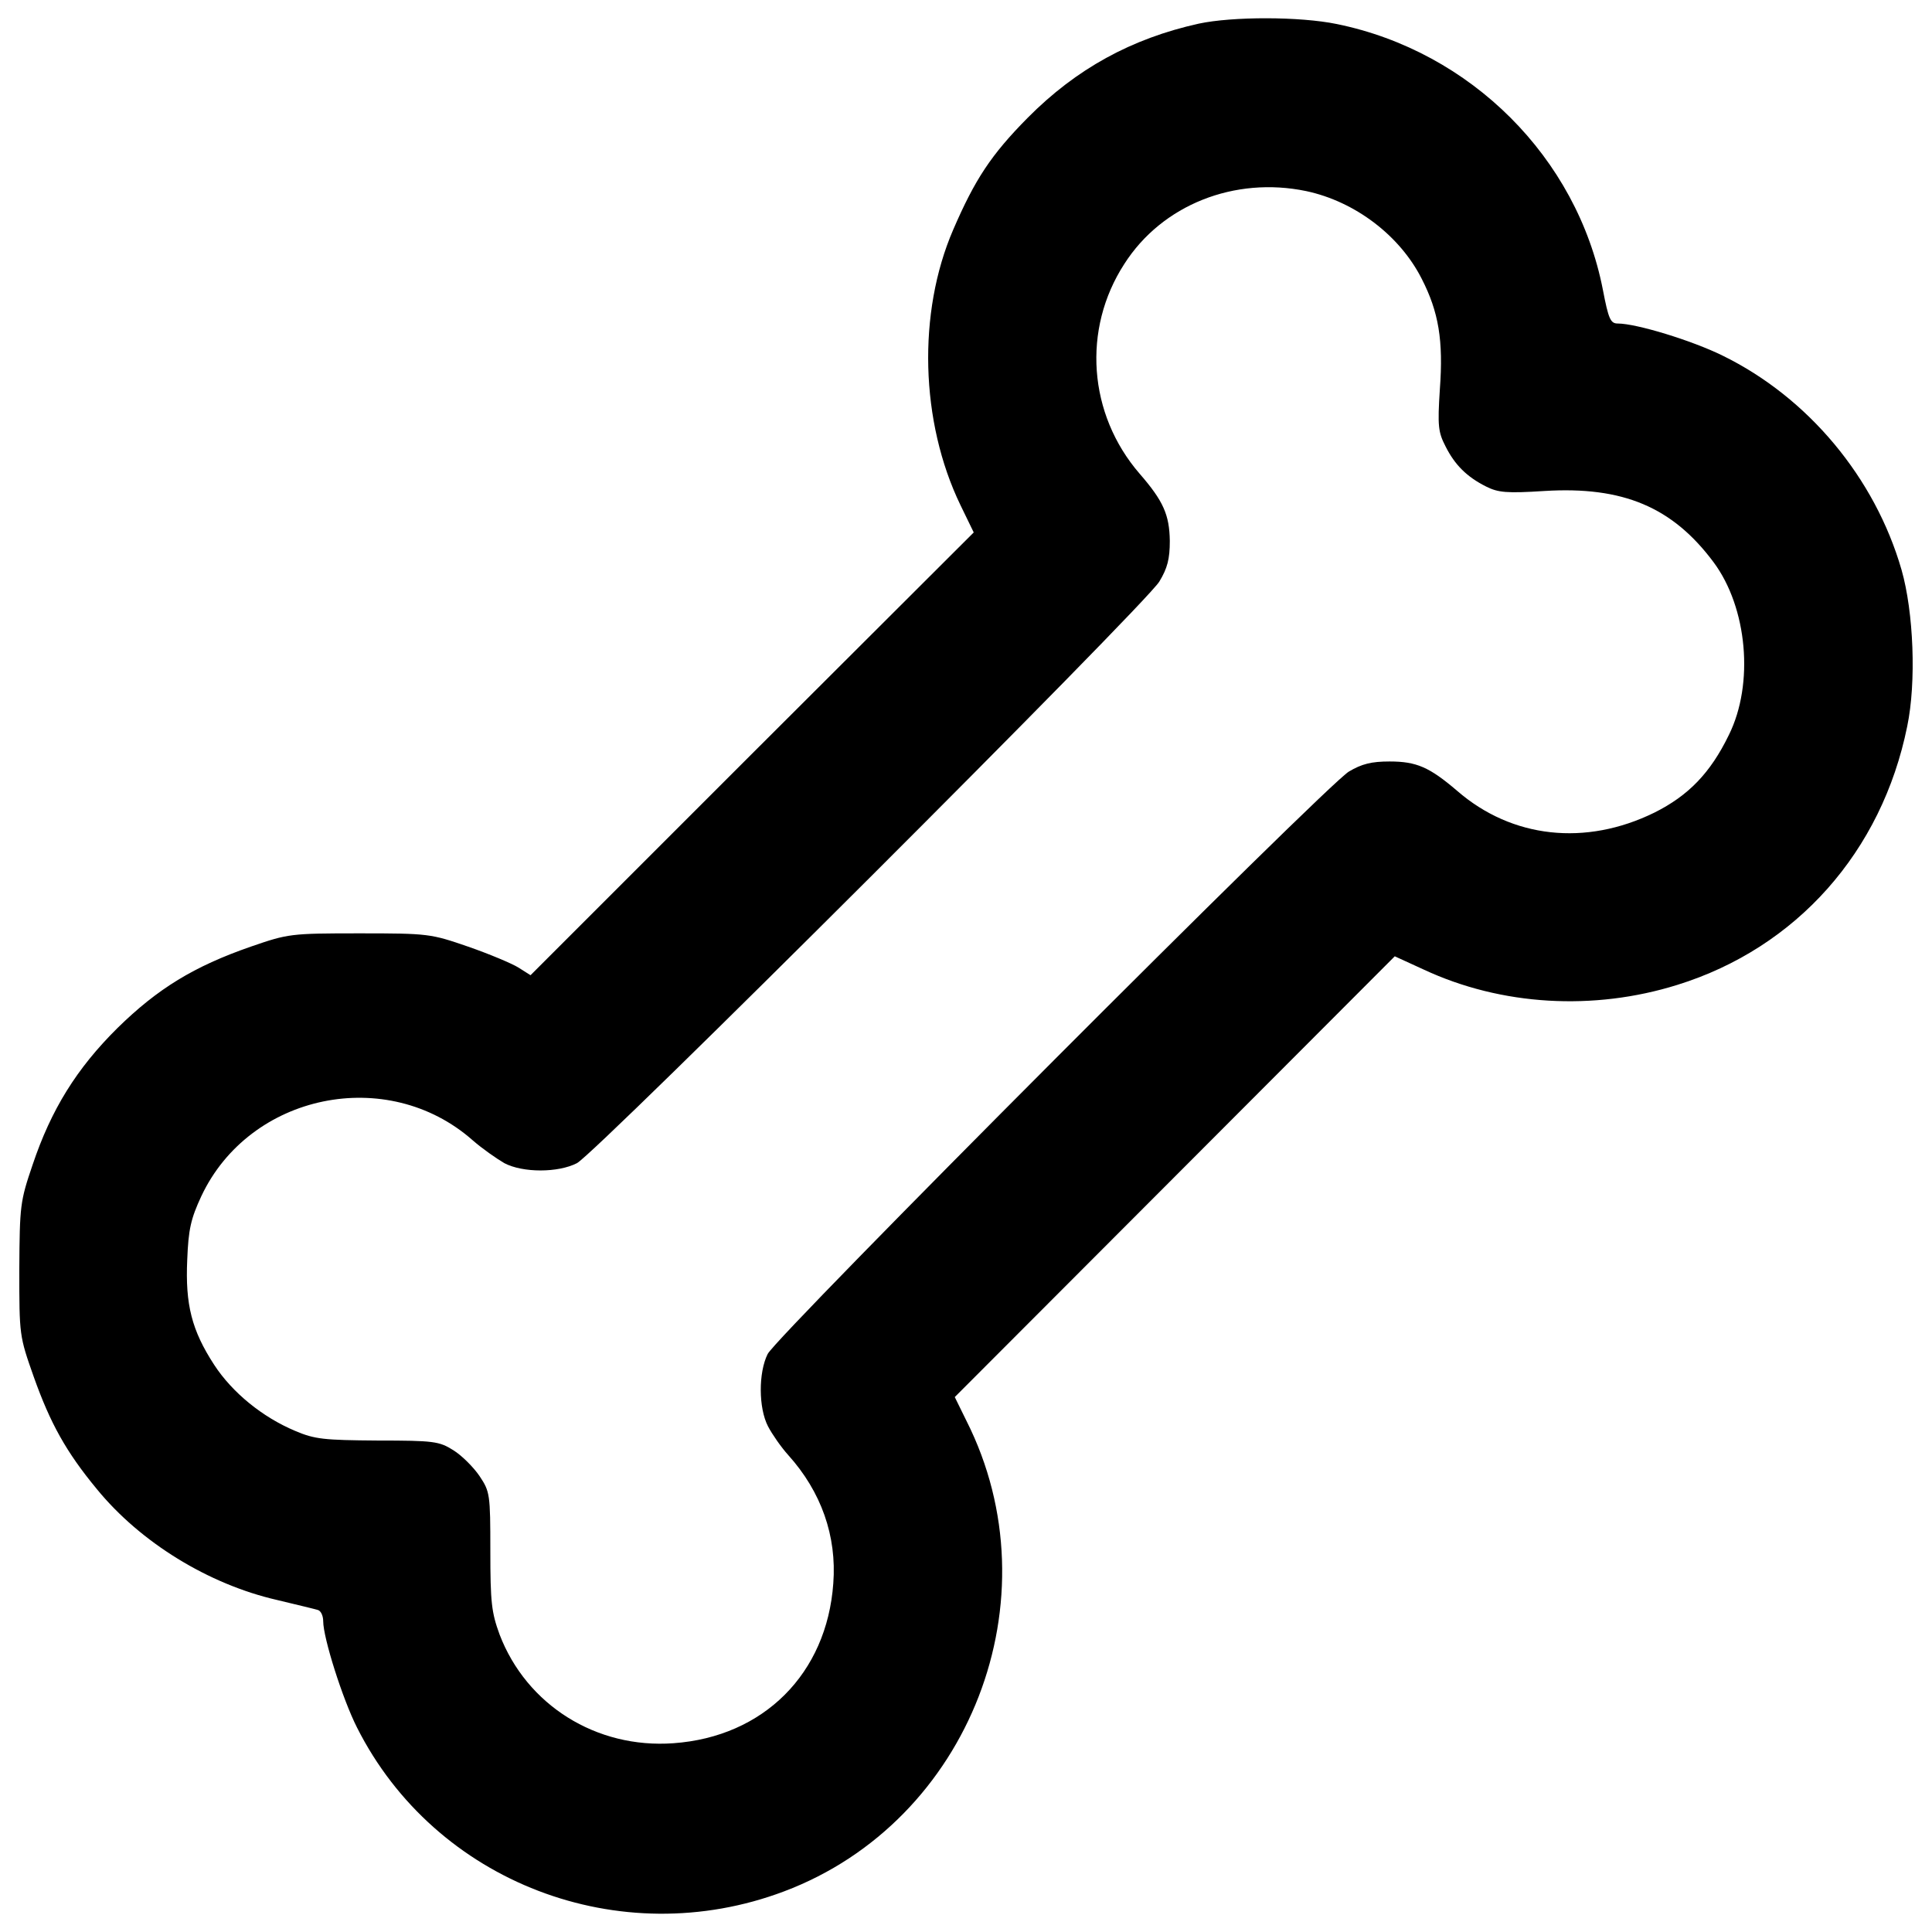 <?xml version="1.0" encoding="utf-8"?>
<!-- Svg Vector Icons : http://www.onlinewebfonts.com/icon -->
<!DOCTYPE svg PUBLIC "-//W3C//DTD SVG 1.1//EN" "http://www.w3.org/Graphics/SVG/1.1/DTD/svg11.dtd">
<svg version="1.1" xmlns="http://www.w3.org/2000/svg" xmlns:xlink="http://www.w3.org/1999/xlink" x="0px" y="0px" viewBox="0 0 1000 1000" enable-background="new 0 0 1000 1000" xml:space="preserve">
<g><g transform="translate(0,511) scale(0.1,-0.1)"><path d="M6204.6,4987.6c-347.9-77.1-633.4-233.3-885.5-487.5c-189.6-191.7-272.9-318.8-385.4-579.2c-185.4-429.2-170.8-993.8,37.5-1425.1l68.8-141.7l-1148-1145.9L2746,62.3l-62.5,39.6c-33.3,20.8-152.1,70.8-260.4,108.3c-193.8,66.7-204.2,68.8-562.5,68.8s-368.8-2.1-562.5-68.8C1004.2,108.1,816.7-6.5,608.4-210.7C395.9-421.1,264.6-633.6,168.7-919.1c-64.6-189.6-66.7-210.4-68.8-541.7c0-341.7,0-343.8,75-556.3c85.4-239.6,166.7-387.5,327.1-581.3c225-275,577.1-491.7,931.3-572.9c104.2-25,200-47.9,212.5-52.1c14.6-4.2,27.1-29.2,27.1-58.3c0-85.4,100-402.1,175-550c404.2-802.1,1360.5-1168.8,2210.6-848c962.6,362.5,1408.4,1514.7,943.8,2435.6l-60.4,122.9L6081.7-979.5L7219.3,160.2l150-68.7c402.1-187.5,879.2-214.6,1312.6-79.2c616.7,191.7,1058.4,689.6,1189.7,1337.6c47.9,229.2,33.3,591.7-29.2,810.5c-137.5,477.1-483.4,891.7-925.1,1108.4c-160.4,79.2-447.9,166.7-543.8,166.7c-37.5,0-47.9,22.9-77.1,175c-133.4,683.4-683.4,1233.4-1377.2,1375.1C6727.6,5025.1,6379.6,5025.1,6204.6,4987.6z M6760.9,4120.9c254.2-54.2,485.4-231.3,598-454.2c87.5-170.8,112.5-318.8,93.8-570.9c-12.5-191.7-8.3-222.9,29.2-295.9c47.9-95.8,110.4-158.3,210.4-208.3c62.5-31.3,106.3-35.4,302.1-22.9c406.3,25,662.5-83.3,875.1-368.8c175-235.4,210.4-629.2,79.2-893.8c-95.9-197.9-210.4-314.6-385.4-402.1c-356.3-175-737.6-133.3-1020.9,112.5c-143.8,122.9-210.4,152.1-350,152.1c-93.8,0-143.8-12.5-210.4-52.1c-116.7-68.8-2960.6-2919-3008.6-3014.8c-47.9-95.9-47.9-279.2,2.1-375c20.8-39.6,66.7-106.3,104.2-147.9c170.8-189.6,252.1-418.8,233.4-664.6c-33.3-466.7-360.4-793.8-827.1-827.1c-400-29.2-760.5,197.9-900.1,562.5c-41.7,114.6-47.9,164.6-47.9,433.4c0,293.8-2.1,306.3-56.3,387.5c-31.3,45.8-91.7,106.3-135.4,133.3c-72.9,45.8-100,50-391.7,50c-277.1,2.1-325,6.3-427.1,50c-168.8,70.8-325,197.9-418.8,341.7c-116.7,179.2-150,312.5-139.6,543.8c6.2,158.4,18.7,212.5,72.9,329.2c250,531.3,962.6,679.2,1404.3,289.6c50-43.8,125-95.8,164.6-118.8c95.8-50,277.1-50,375,0c97.9,50,2946.1,2894,3014.8,3010.6c41.7,68.8,54.2,116.7,54.2,210.4c-2.1,135.4-33.3,206.3-156.3,347.9c-266.7,308.4-297.9,748-79.2,1085.5C6015,4050.1,6390.1,4198,6760.9,4120.9z"/></g></g>
</svg>